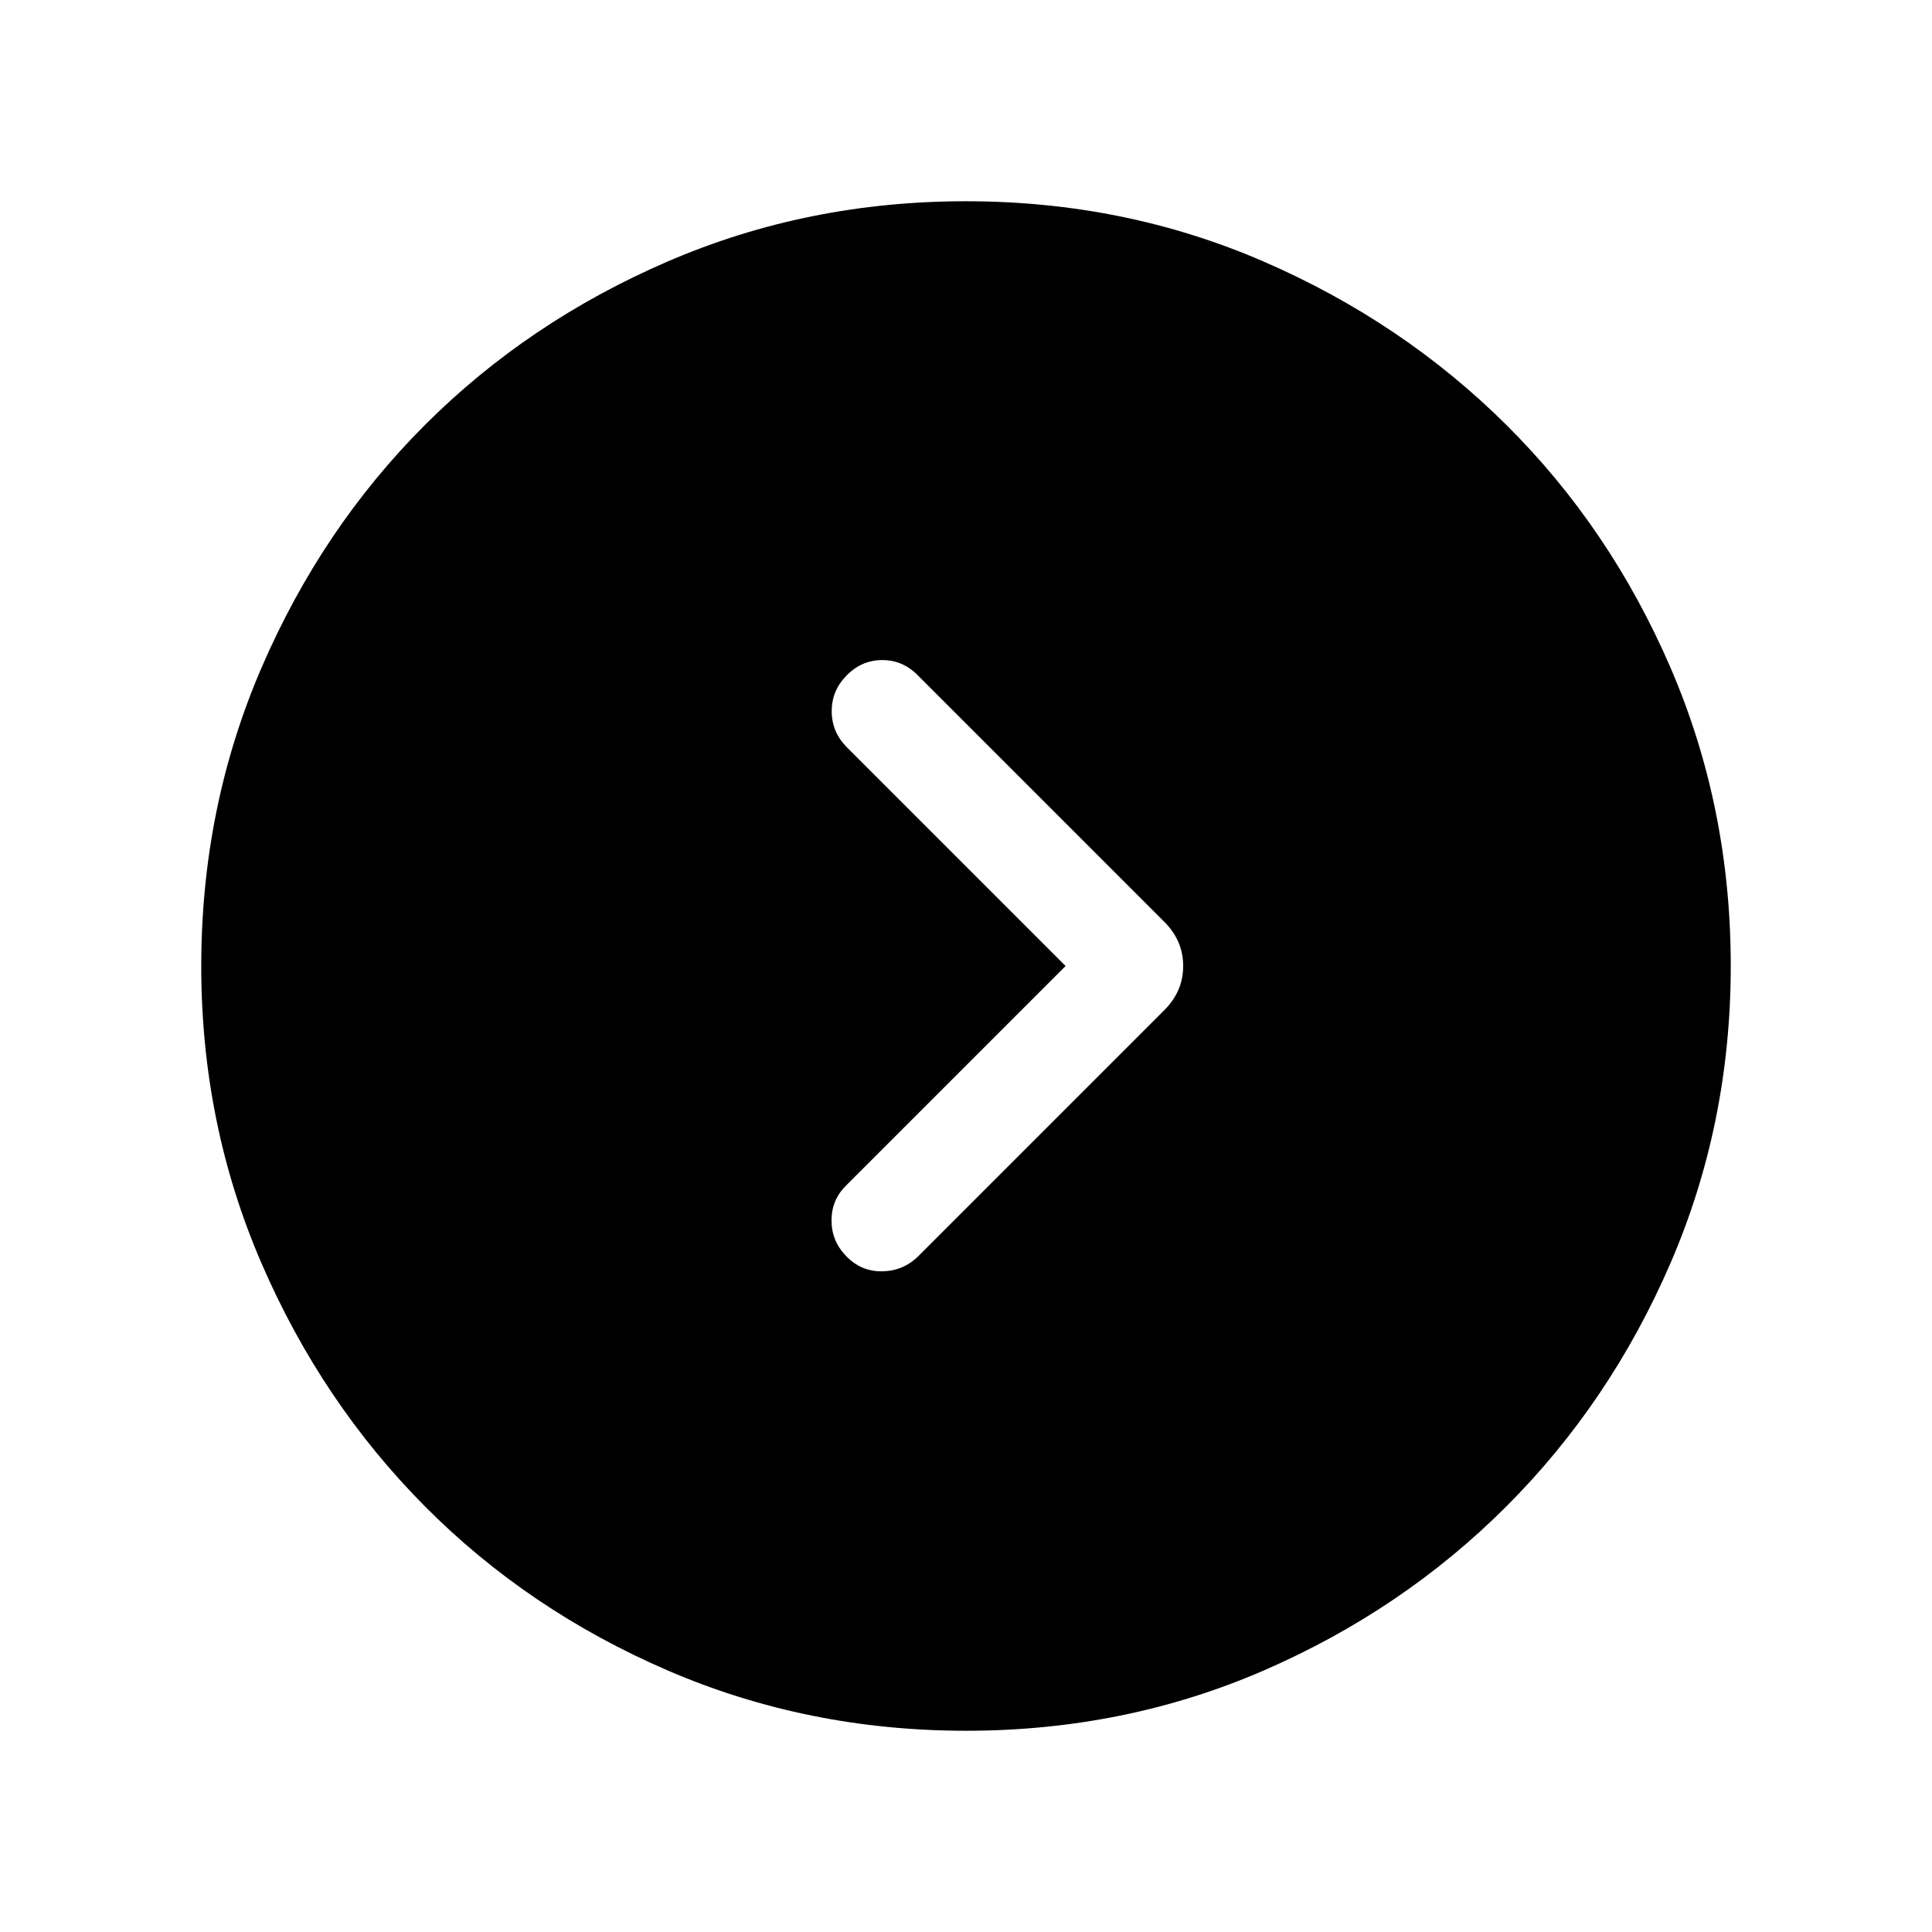 <svg xmlns="http://www.w3.org/2000/svg" height="40" viewBox="0 -960 960 960" width="40"><path d="M529.49-480 420.41-370.92q-7.23 7.13-7.23 17.35 0 10.21 7.23 17.65 7.44 7.82 18 7.62 10.56-.19 18-7.62l122.15-122.16q9.36-9.36 9.36-21.92 0-12.56-9.36-21.92L455.79-624.69q-7.43-7.44-17.69-7.32-10.25.11-17.69 7.93-7.23 7.44-7.14 17.7.09 10.25 7.53 17.69L529.49-480Zm-49.42 380q-78.84 0-148.21-29.92t-120.68-81.54q-51.31-51.63-81.25-120.84Q100-401.51 100-479.93q0-78.84 29.92-148.21t81.21-120.68q51.29-51.31 120.63-81.25Q401.1-860 479.93-860q78.84 0 147.87 29.92 69.04 29.92 120.69 81.21 51.64 51.29 81.58 120.63Q860-558.9 860-480.07q0 78.43-29.92 147.67-29.92 69.24-81.54 120.89-51.63 51.64-120.63 81.58Q558.9-100 480.07-100Z"/></svg>
